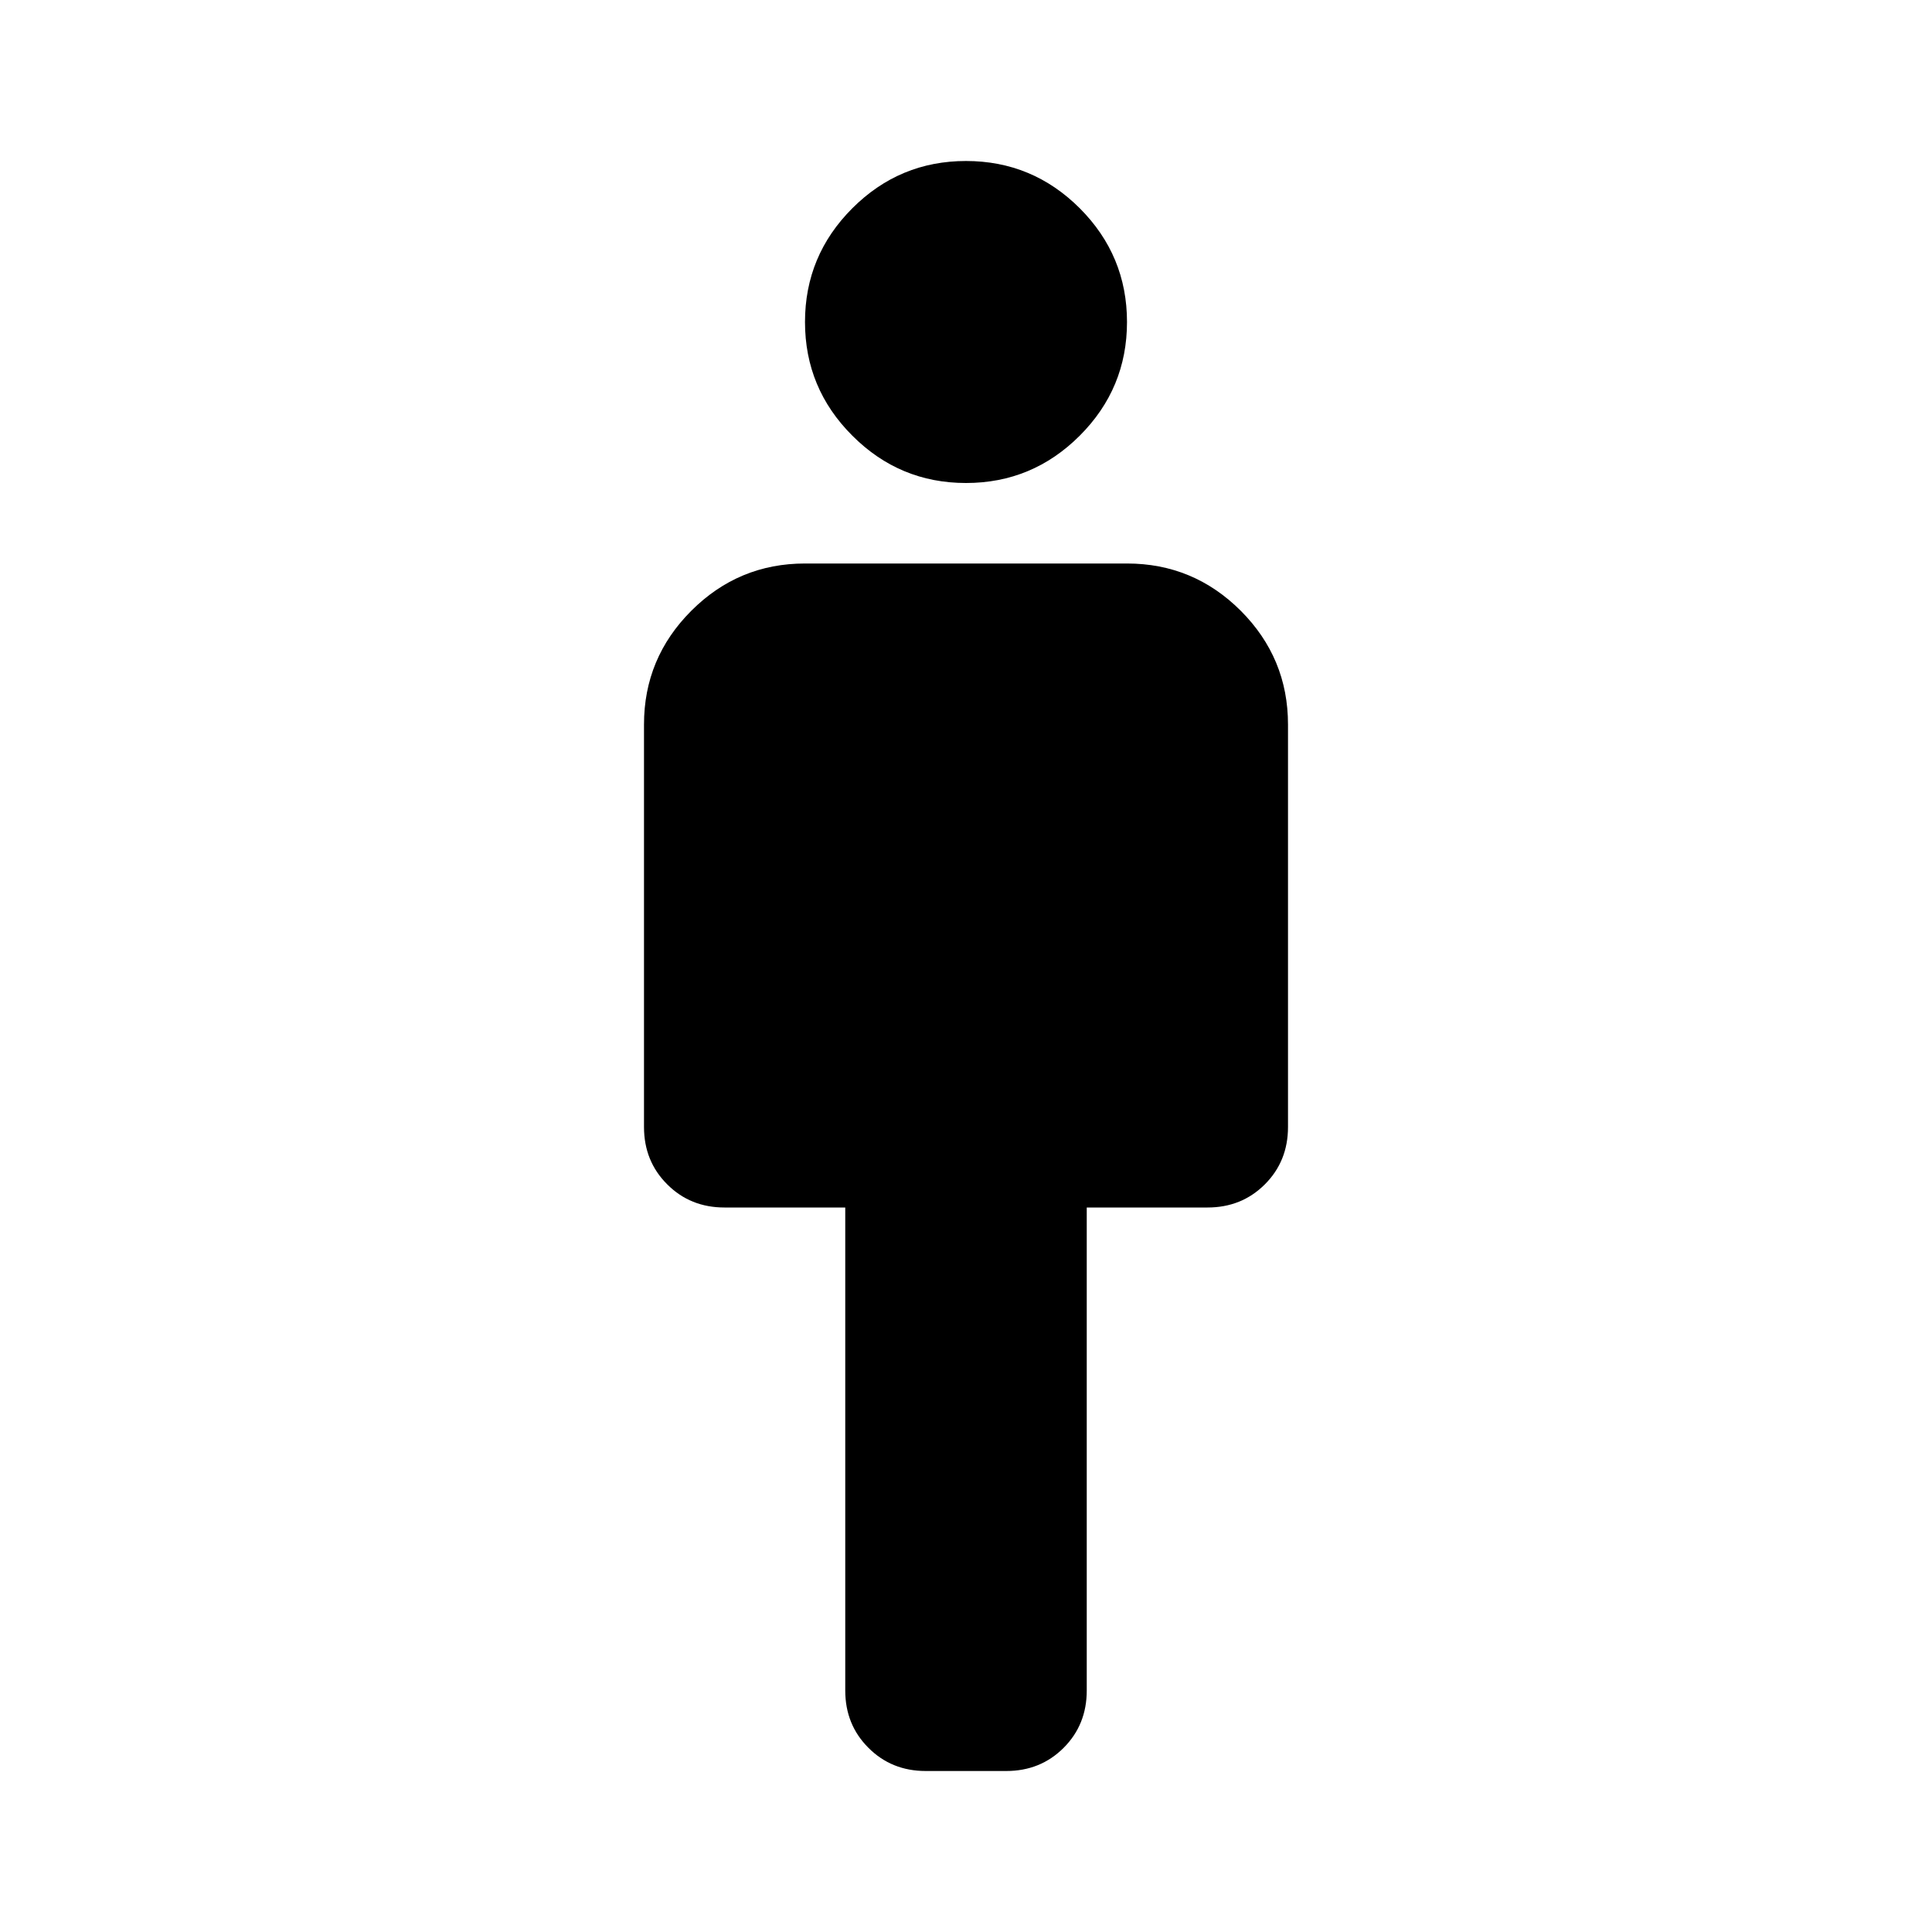 <svg xmlns="http://www.w3.org/2000/svg" height="24" width="24"><path d="M10.5 21v-6H9q-.425 0-.712-.288Q8 14.425 8 14V9q0-.825.588-1.413Q9.175 7 10 7h4q.825 0 1.413.587Q16 8.175 16 9v5q0 .425-.287.712Q15.425 15 15 15h-1.5v6q0 .425-.287.712-.288.288-.713.288h-1q-.425 0-.712-.288-.288-.287-.288-.712ZM12 6q-.825 0-1.412-.588Q10 4.825 10 4t.588-1.413Q11.175 2 12 2t1.413.587Q14 3.175 14 4q0 .825-.587 1.412Q12.825 6 12 6Z"/></svg>